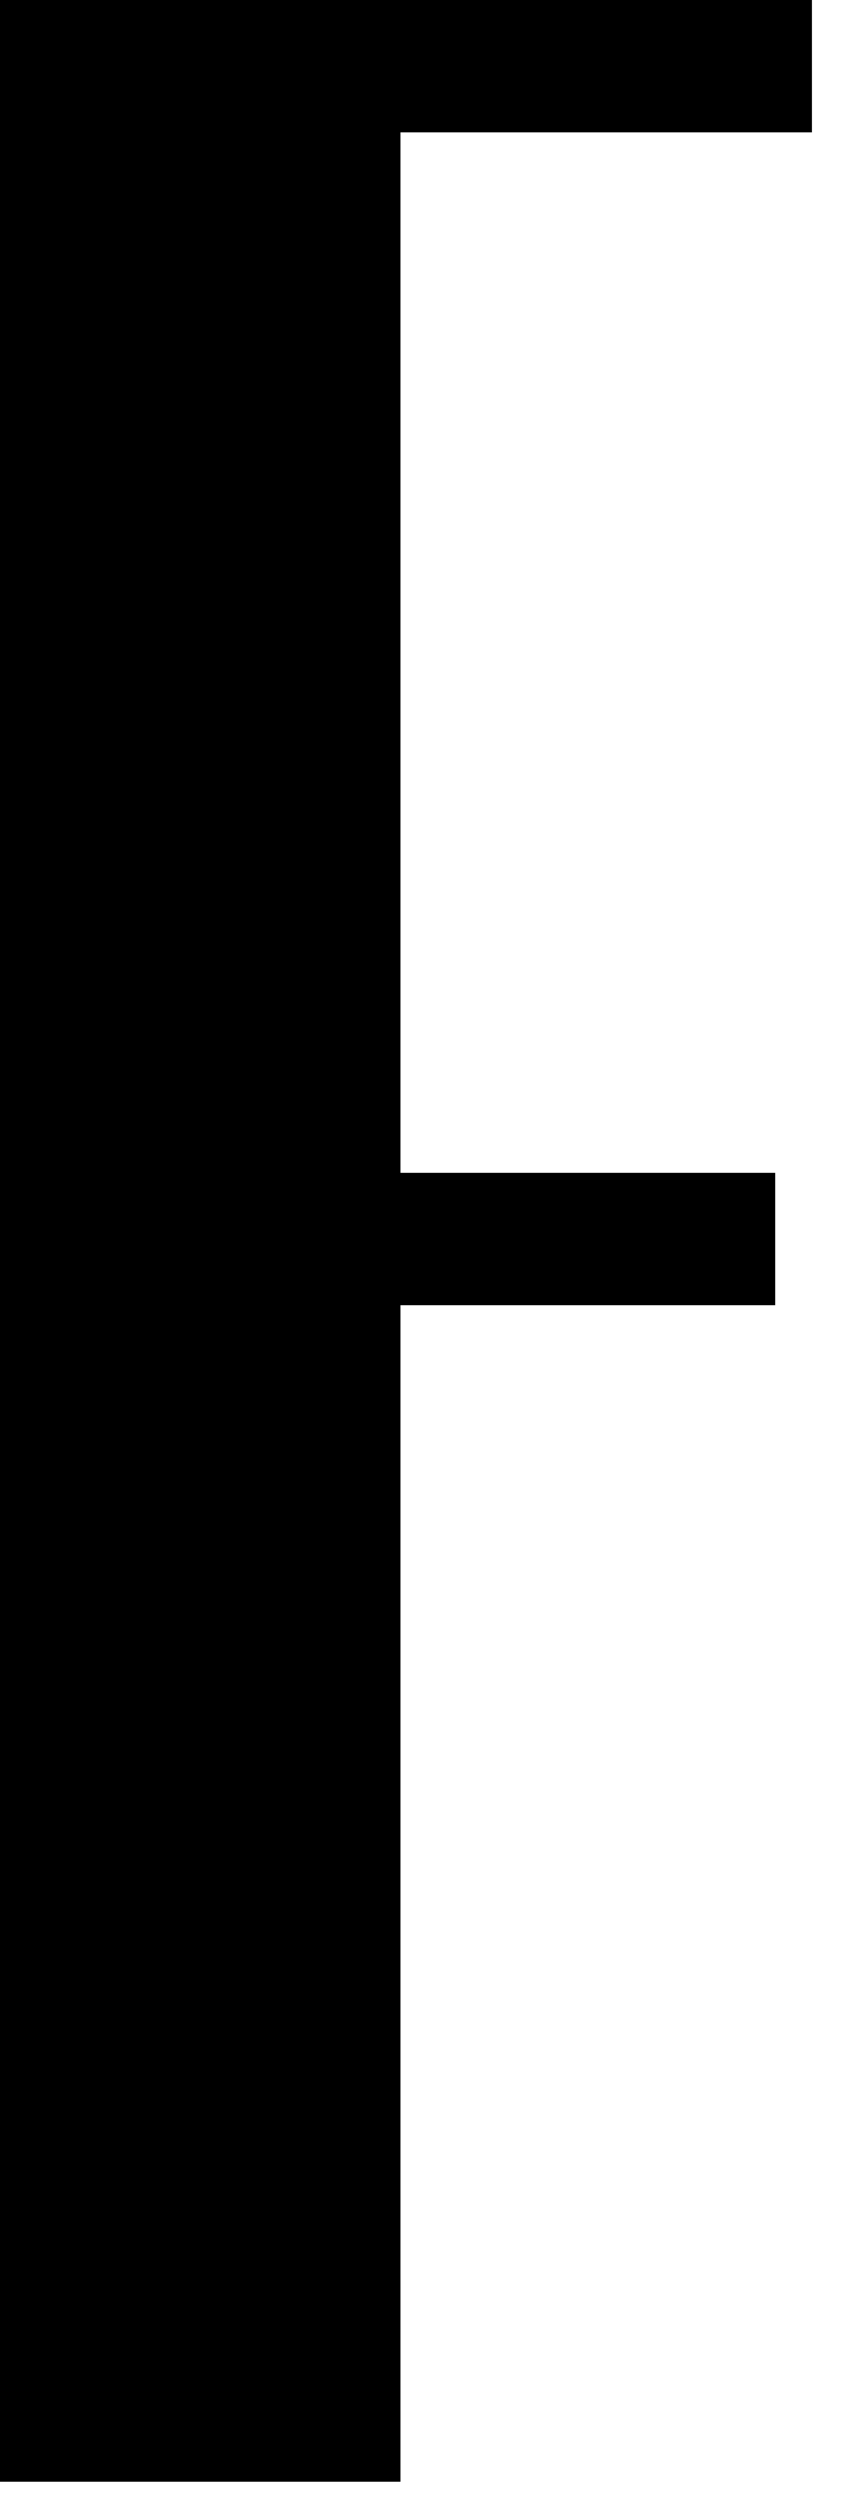 <?xml version="1.0" encoding="UTF-8"?>
<svg width="23px" height="68px" viewBox="0 0 23 68" version="1.1" xmlns="http://www.w3.org/2000/svg" xmlns:xlink="http://www.w3.org/1999/xlink">
    <g id="Page-1" stroke="none" stroke-width="1" fill="none" fill-rule="evenodd">
        <polygon id="f-narrow" fill="#000000" fill-rule="nonzero" points="10.9 67.5 0 67.5 0 0 22.1 0 22.1 3.6 10.9 3.6 10.9 31.9 21.1 31.9 21.1 35.5 10.9 35.5"></polygon>
    </g>
</svg>
